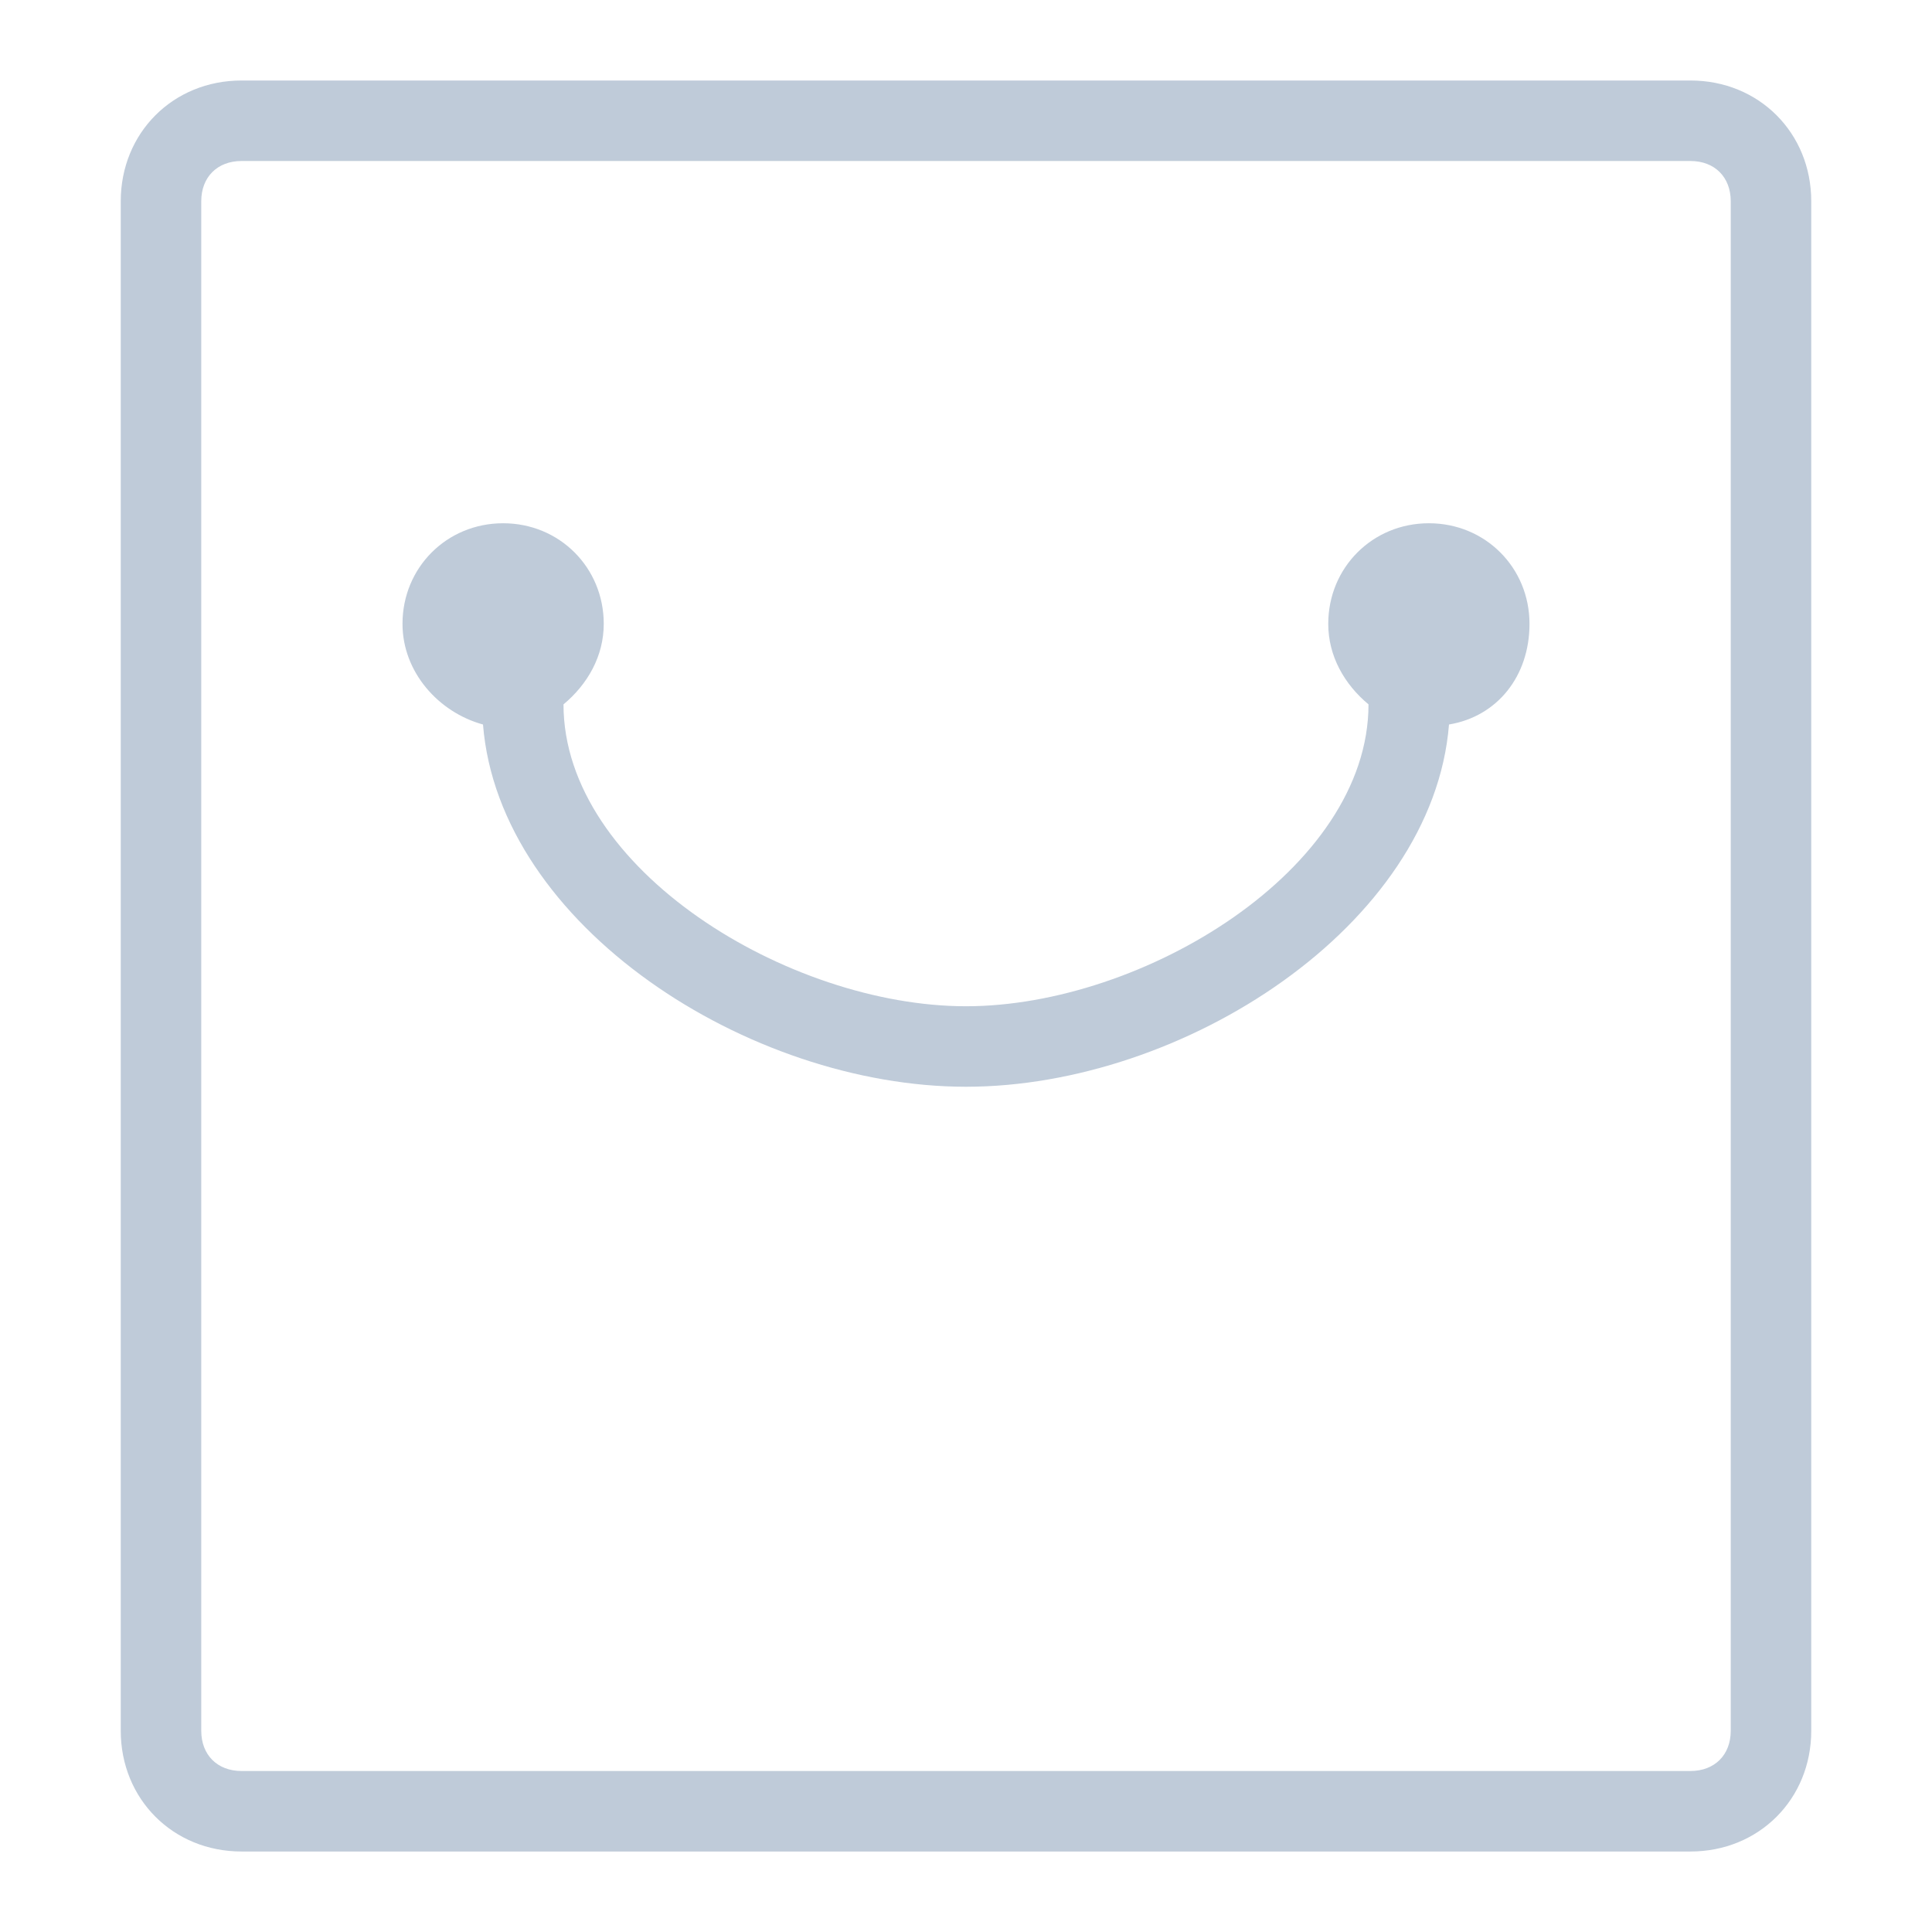 <?xml version="1.0" standalone="no"?><!DOCTYPE svg PUBLIC "-//W3C//DTD SVG 1.1//EN" "http://www.w3.org/Graphics/SVG/1.1/DTD/svg11.dtd"><svg t="1565775938888" class="icon" viewBox="0 0 1024 1024" version="1.1" xmlns="http://www.w3.org/2000/svg" p-id="1510" xmlns:xlink="http://www.w3.org/1999/xlink" width="200" height="200"><defs><style type="text/css"></style></defs><path d="M896 42.667H128C91.733 42.667 64 70.4 64 106.667v810.667c0 36.267 27.733 64 64 64h768c36.267 0 64-27.733 64-64V106.667c0-36.267-27.733-64-64-64z m21.333 874.667c0 12.8-8.533 21.333-21.333 21.333H128c-12.8 0-21.333-8.533-21.333-21.333V106.667c0-12.8 8.533-21.333 21.333-21.333h768c12.8 0 21.333 8.533 21.333 21.333v810.667z m-160-640c-29.867 0-53.333 23.467-53.333 53.333 0 17.067 8.533 32 21.333 42.667 0 87.467-119.467 160-213.333 160s-213.333-72.533-213.333-160c12.8-10.667 21.333-25.6 21.333-42.667 0-29.867-23.467-53.333-53.333-53.333S213.333 300.8 213.333 330.667c0 25.6 19.2 46.933 42.667 53.333 8.533 106.667 140.8 192 256 192s247.467-85.333 256-192c25.6-4.267 42.667-25.6 42.667-53.333 0-29.867-23.467-53.333-53.333-53.333z" fill="#BFCBD9" p-id="1511"></path></svg>